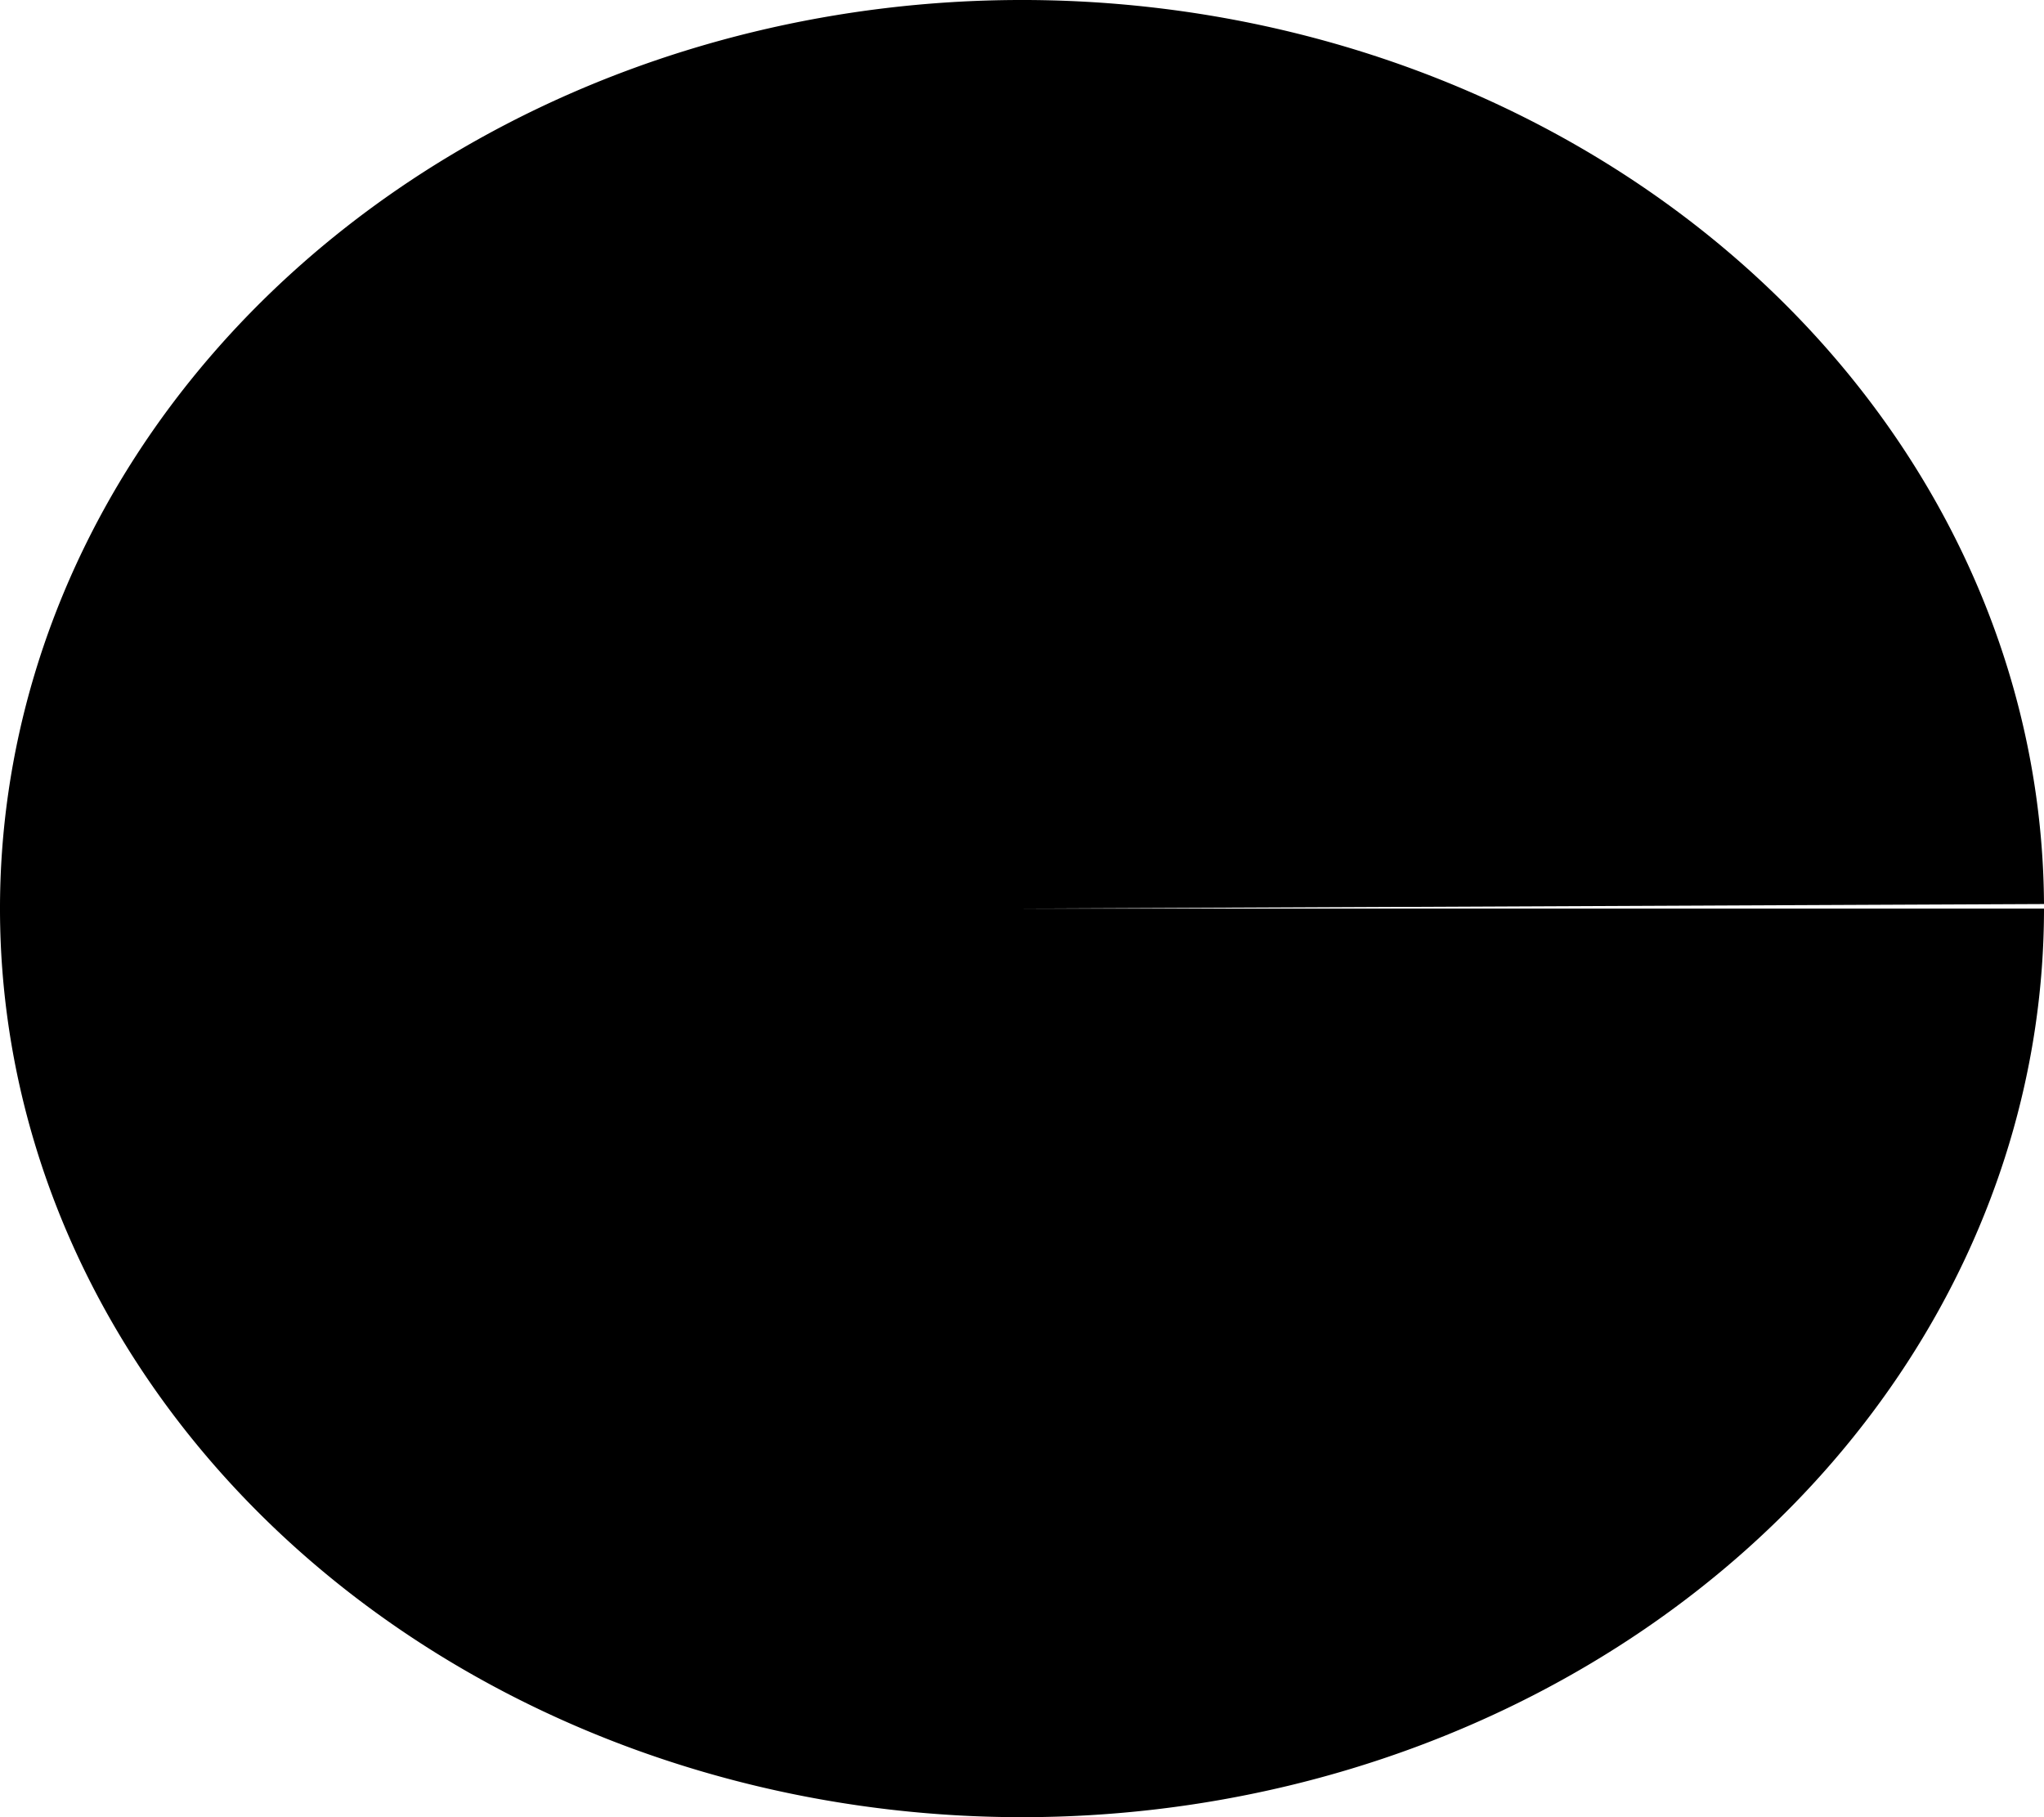 <?xml version="1.0" encoding="UTF-8" standalone="no"?>
<!-- Created with Inkscape (http://www.inkscape.org/) -->

<svg
   width="13.023mm"
   height="11.576mm"
   viewBox="0 0 13.023 11.576"
   version="1.1"
   id="svg1"
   xmlns:inkscape="http://www.inkscape.org/namespaces/inkscape"
   xmlns:sodipodi="http://sodipodi.sourceforge.net/DTD/sodipodi-0.dtd"
   xmlns="http://www.w3.org/2000/svg"
   xmlns:svg="http://www.w3.org/2000/svg">
  <sodipodi:namedview
     id="namedview1"
     pagecolor="#ffffff"
     bordercolor="#000000"
     borderopacity="0.25"
     inkscape:showpageshadow="2"
     inkscape:pageopacity="0.0"
     inkscape:pagecheckerboard="0"
     inkscape:deskcolor="#d1d1d1"
     inkscape:document-units="mm" />
  <defs
     id="defs1" />
  <g
     inkscape:label="Capa 1"
     inkscape:groupmode="layer"
     id="layer1"
     transform="translate(-27.132,-35.452)">
    <path
       style="fill:hsla(160, 100%, 37%, 1);;"
       id="path1"
       sodipodi:type="arc"
       sodipodi:cx="33.643116"
       sodipodi:cy="41.239952"
       sodipodi:rx="6.5115709"
       sodipodi:ry="5.788063"
       sodipodi:start="0"
       sodipodi:end="6.2782208"
       sodipodi:arc-type="slice"
       d="m 40.155,41.24 a 6.512,5.788 0 0 1 -6.503,5.788 6.512,5.788 0 0 1 -6.52,-5.774 6.512,5.788 0 0 1 6.487,-5.802 6.512,5.788 0 0 1 6.536,5.759 l -6.511,0.029 z"
       inkscape:highlight-color="#3b8013" />
  </g>
</svg>

